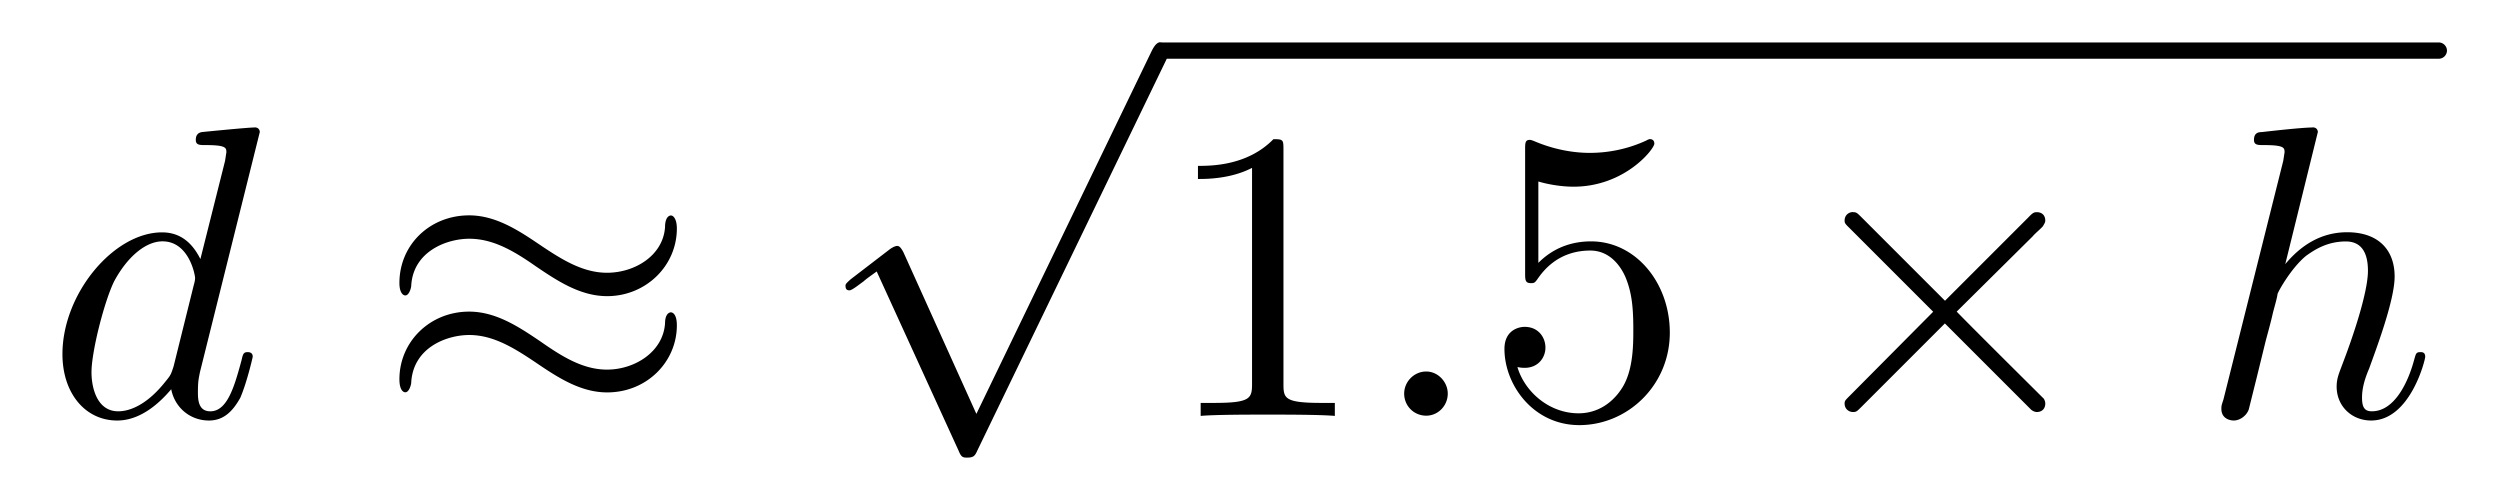 <svg width="120" height="24" version="1.1" viewBox="0 0 31.75 6.35" xmlns="http://www.w3.org/2000/svg">
 <g transform="translate(-14.248 -150.44)">
  <g transform="matrix(1.5 0 0 1.5 .806 -75.464)" stroke-width=".667">
   <path id="a" d="m18.783 150.96c-0.025 0.003-0.046 0.025-0.072 0.077l-1.483 3.07-0.617-1.367c-0.028-0.055-0.044-0.055-0.055-0.055 0 0-0.022-4e-5 -0.061 0.028l-0.331 0.254c-0.044 0.039-0.044 0.044-0.044 0.055 0 0.022 0.006 0.039 0.033 0.039 0.022 0 0.083-0.05 0.121-0.077 0.017-0.017 0.072-0.055 0.11-0.083l0.695 1.521c0.022 0.055 0.039 0.055 0.072 0.055 0.055 0 0.066-0.016 0.088-0.066l1.599-3.307c6.24e-4 -0.001 0.001-0.002 0.002-0.004h10.768a0.07 0.07 0 0 0 0.071-0.07 0.07 0.07 0 0 0-0.071-0.068h-10.808c-0.004-6.4e-4 -0.008-0.001-0.012-0.001-0.002 0-0.003-1.7e-4 -0.005 0zm-7.668 0.722c-0.055 0-0.386 0.033-0.446 0.039-0.028 6e-3 -0.05 0.022-0.05 0.066s0.033 0.044 0.083 0.044c0.171 0 0.176 0.022 0.176 0.061l-0.011 0.072-0.209 0.832c-0.066-0.132-0.165-0.226-0.325-0.226-0.408 0-0.843 0.518-0.843 1.031 0 0.331 0.193 0.562 0.463 0.562 0.072 0 0.248-0.016 0.458-0.265 0.028 0.149 0.154 0.265 0.32 0.265 0.127 0 0.204-0.083 0.265-0.193 0.055-0.127 0.105-0.342 0.105-0.347 0-0.039-0.033-0.039-0.044-0.039-0.033 0-0.039 0.016-0.05 0.066-0.061 0.226-0.121 0.435-0.265 0.435-0.099 0-0.105-0.093-0.105-0.16 0-0.088 0.005-0.11 0.017-0.171l0.507-2.034s2e-6 -0.039-0.044-0.039zm17.426 0c-0.083 0-0.336 0.028-0.43 0.039-0.028 0-0.066 0.006-0.066 0.066 0 0.044 0.033 0.044 0.083 0.044 0.171 0 0.176 0.022 0.176 0.061l-0.011 0.072-0.507 2.023c-0.017 0.05-0.017 0.055-0.017 0.077 0 0.083 0.072 0.099 0.105 0.099 0.055 0 0.11-0.044 0.127-0.094l0.066-0.265 0.077-0.314c0.022-0.083 0.044-0.16 0.061-0.237 0.005-0.022 0.039-0.138 0.039-0.16 0.011-0.033 0.121-0.226 0.243-0.325 0.077-0.055 0.182-0.121 0.336-0.121 0.149 0 0.187 0.121 0.187 0.248 0 0.187-0.132 0.573-0.215 0.788-0.028 0.077-0.05 0.121-0.05 0.193 0 0.165 0.127 0.287 0.292 0.287 0.331 0 0.458-0.513 0.458-0.54 0-0.039-0.028-0.039-0.039-0.039-0.039 0-0.039 0.011-0.055 0.066-0.05 0.187-0.165 0.435-0.358 0.435-0.061 0-0.083-0.033-0.083-0.116 0-0.088 0.028-0.171 0.061-0.248 0.055-0.154 0.215-0.573 0.215-0.777 0-0.226-0.138-0.375-0.402-0.375-0.22 0-0.391 0.11-0.524 0.27l0.276-1.119s3e-6 -0.039-0.044-0.039zm-8.798 0.099c-0.22 0.226-0.529 0.226-0.639 0.226v0.111c0.072 0 0.276-1e-5 0.458-0.094v1.825c0 0.127-0.011 0.165-0.325 0.165h-0.11v0.11c0.121-0.011 0.424-0.011 0.568-0.011 0.138 0 0.446 2e-5 0.568 0.011v-0.11h-0.11c-0.32 0-0.325-0.039-0.325-0.165v-1.974c0-0.088-3e-6 -0.094-0.083-0.094zm3.186 0s-0.011 2e-5 -0.028 0.011c-0.072 0.033-0.243 0.105-0.48 0.105-0.138 0-0.303-0.028-0.469-0.099-0.028-0.011-0.033-0.011-0.039-0.011-0.039 0-0.039 0.028-0.039 0.083v1.042c0 0.061 0 0.088 0.05 0.088 0.028 0 0.033-0.006 0.05-0.028 0.039-0.055 0.165-0.248 0.452-0.248 0.182 0 0.27 0.16 0.298 0.226 0.055 0.132 0.066 0.265 0.066 0.441 0 0.127-4e-6 0.336-0.088 0.485-0.083 0.138-0.215 0.226-0.375 0.226-0.254 0-0.458-0.187-0.518-0.391 0.011 0 0.022 0.006 0.061 0.006 0.116 0 0.176-0.088 0.176-0.171 0-0.088-0.061-0.176-0.176-0.176-0.05 0-0.171 0.028-0.171 0.187 0 0.303 0.243 0.645 0.634 0.645 0.408 0 0.766-0.336 0.766-0.783v-6.9e-4c0-0.419-0.287-0.772-0.667-0.772-0.165 0-0.32 0.055-0.446 0.182v-0.689c0.072 0.022 0.187 0.044 0.298 0.044 0.435 0 0.684-0.32 0.684-0.364 0-0.022-0.011-0.039-0.039-0.039zm1.722 0.617c-0.039 0-0.072 0.028-0.072 0.072 0 0.022 0.005 0.028 0.044 0.066l0.706 0.706-0.706 0.711c-0.039 0.039-0.044 0.044-0.044 0.066 0 0.044 0.033 0.072 0.072 0.072 0.028 0 0.033-0.006 0.077-0.05l0.7-0.7 0.728 0.728c0.005 6e-3 0.028 0.022 0.05 0.022 0.044 0 0.072-0.028 0.072-0.072 0-6e-3 -4e-6 -0.017-0.011-0.039-0.005-6e-3 -0.562-0.557-0.739-0.739l0.645-0.639c0.017-0.022 0.072-0.066 0.088-0.088 0-6e-3 0.017-0.022 0.017-0.044 0-0.044-0.028-0.071-0.072-0.071-0.028 0-0.039 0.011-0.077 0.05l-0.7 0.7-0.7-0.7c-0.044-0.044-0.05-0.05-0.077-0.05zm-11.718 0.028c-0.331 0-0.59 0.248-0.59 0.573 0 0.077 0.028 0.105 0.05 0.105 0.033 0 0.05-0.066 0.05-0.083 0.017-0.292 0.303-0.397 0.491-0.397 0.204 0 0.38 0.105 0.562 0.232 0.187 0.127 0.38 0.254 0.606 0.254 0.325 0 0.59-0.254 0.59-0.573 0-0.077-0.028-0.11-0.05-0.11-0.017 0-0.05 0.017-0.05 0.099-0.017 0.243-0.259 0.386-0.491 0.386-0.204 0-0.38-0.11-0.562-0.232-0.187-0.127-0.38-0.254-0.606-0.254zm-2.596 0.22c0.226 0 0.276 0.287 0.276 0.309 0 0.022-0.006 0.044-0.011 0.061l-0.171 0.689c-0.022 0.066-0.022 0.072-0.072 0.132-0.154 0.193-0.298 0.248-0.397 0.248-0.176 0-0.226-0.193-0.226-0.331 0-0.176 0.11-0.606 0.193-0.772 0.11-0.204 0.265-0.336 0.408-0.336zm2.596 0.595c-0.331 0-0.59 0.254-0.59 0.573 0 0.083 0.028 0.11 0.05 0.11 0.033 0 0.05-0.066 0.05-0.083 0.017-0.298 0.303-0.402 0.491-0.402 0.204 0 0.38 0.11 0.562 0.232 0.187 0.127 0.38 0.254 0.606 0.254 0.336 0 0.59-0.259 0.59-0.568 0-0.105-0.044-0.11-0.05-0.11-0.017 0-0.05 0.017-0.05 0.094-0.017 0.243-0.259 0.391-0.491 0.391-0.204 0-0.38-0.11-0.562-0.237-0.187-0.127-0.38-0.254-0.606-0.254zm8.104 0.507c-0.105 0-0.187 0.088-0.187 0.187 0 0.105 0.083 0.187 0.187 0.187 0.099 0 0.182-0.083 0.182-0.187 0-0.099-0.083-0.187-0.182-0.187z" stroke-width=".235"/>
  </g>
 </g>
</svg>
